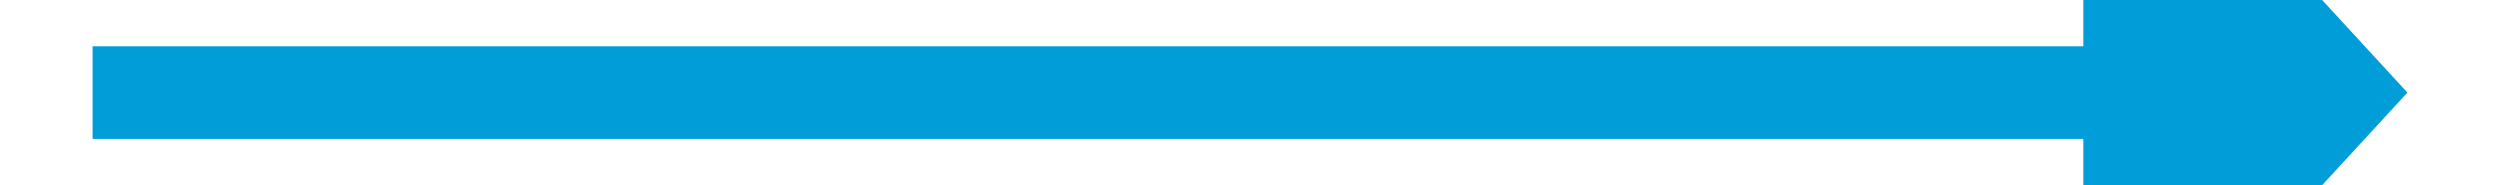 ﻿<?xml version="1.0" encoding="utf-8"?>
<svg version="1.1" xmlns:xlink="http://www.w3.org/1999/xlink" width="54px" height="4px" preserveAspectRatio="xMinYMid meet" viewBox="674 1017  54 2" xmlns="http://www.w3.org/2000/svg">
  <path d="M 719 1025.6  L 726 1018  L 719 1010.4  L 719 1025.6  Z " fill-rule="nonzero" fill="#009dd9" stroke="none" />
  <path d="M 676 1018  L 720 1018  " stroke-width="2" stroke="#009dd9" fill="none" />
</svg>